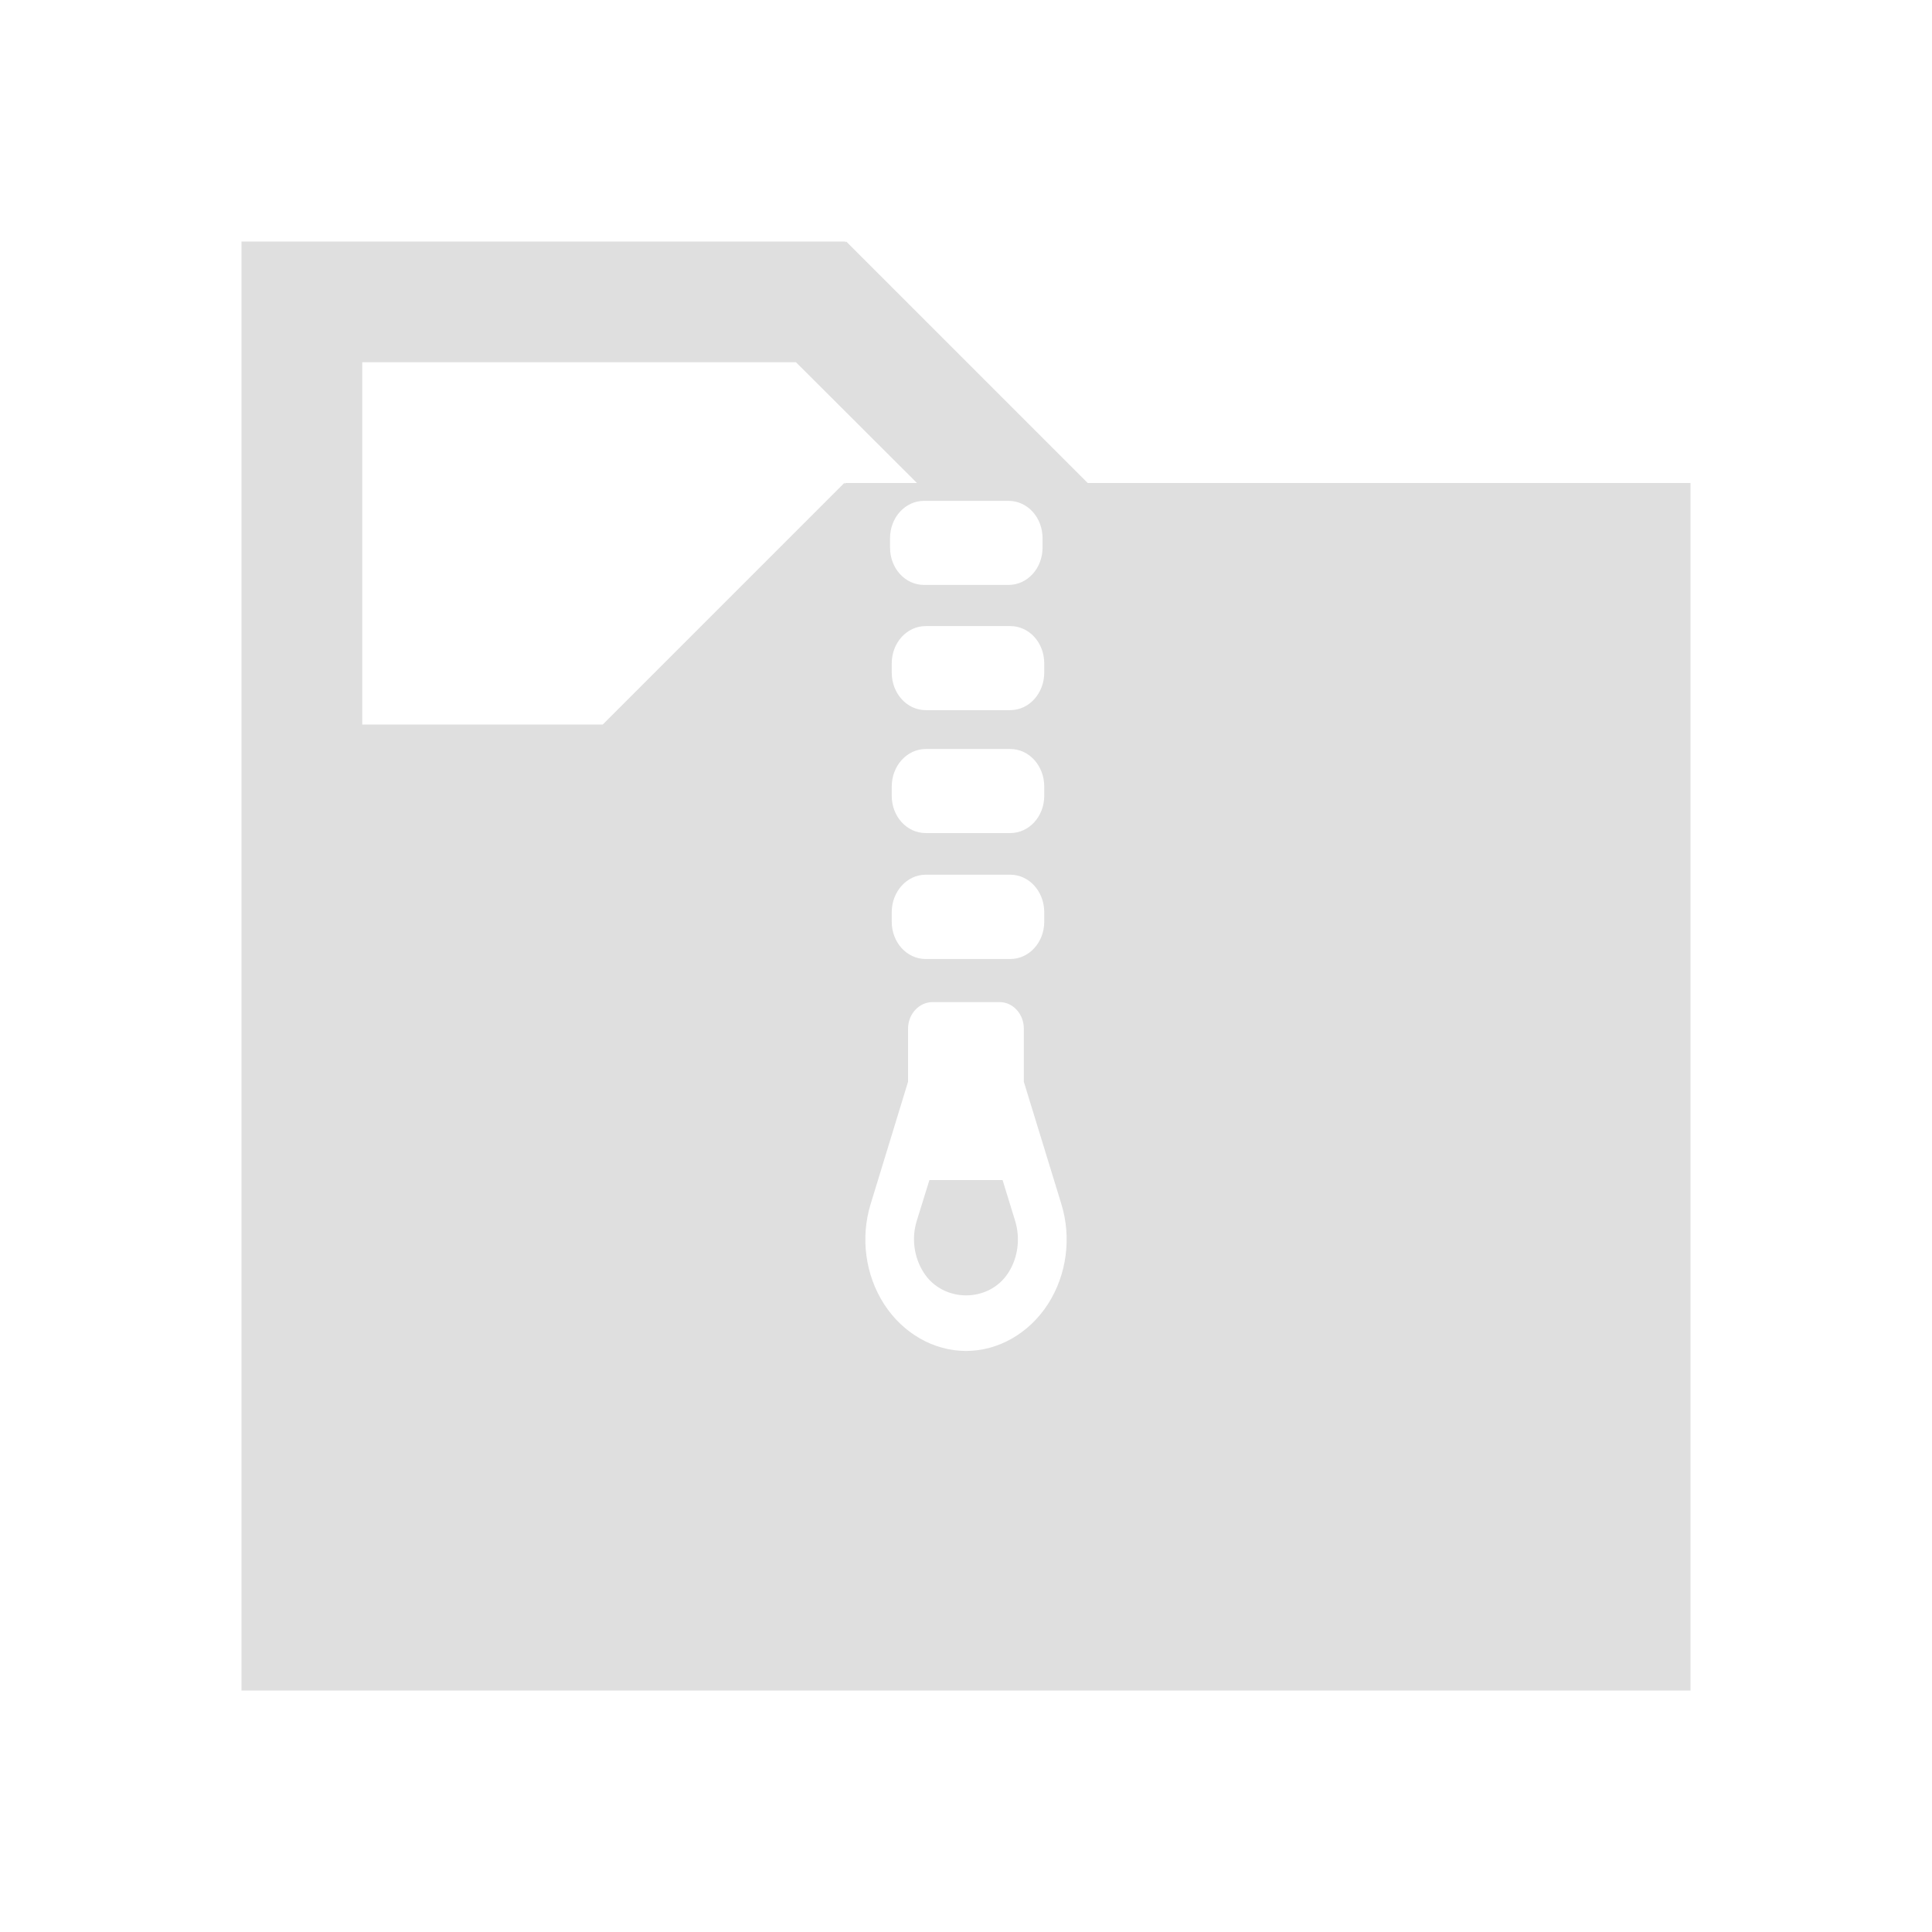 <?xml version="1.0" encoding="UTF-8" standalone="no"?>
<svg
   xmlns:dc="http://purl.org/dc/elements/1.1/"
   xmlns:cc="http://creativecommons.org/ns#"
   xmlns:rdf="http://www.w3.org/1999/02/22-rdf-syntax-ns#"
   xmlns:svg="http://www.w3.org/2000/svg"
   xmlns="http://www.w3.org/2000/svg"
   viewBox="0 0 16 16"
   version="1.1"
   id="svg3">
  <defs
     id="defs7">
    <style
       type="text/css"
       id="current-color-scheme">
      .ColorScheme-Text {
        color:#dfdfdf;
      }
      </style>
  </defs>
  <path
     id="path823"
     d="m 2,2 v 1 3 1 6 1 H 14 V 13 6 5 4 H 9.008 l -2,-2 L 7,2.008 V 2 H 3 Z M 3,3 H 6.592 L 7.594,4 H 7 V 4.008 L 6.992,4 l -2,2 H 3 Z m 4.652,1.148 h 0.701 c 0.156,0 0.281,0.137 0.281,0.309 v 0.078 c 0,0.172 -0.126,0.309 -0.281,0.309 H 7.652 c -0.156,0 -0.281,-0.137 -0.281,-0.309 v -0.078 c -10e-8,-0.172 0.126,-0.309 0.281,-0.309 z m 0.014,1.037 h 0.701 c 0.156,0 0.281,0.137 0.281,0.309 v 0.076 c 0,0.172 -0.126,0.311 -0.281,0.311 H 7.666 c -0.156,0 -0.281,-0.139 -0.281,-0.311 v -0.076 c 0,-0.172 0.126,-0.309 0.281,-0.309 z m 0,1.018 h 0.701 c 0.156,0 0.281,0.139 0.281,0.311 v 0.076 c 0,0.172 -0.126,0.309 -0.281,0.309 H 7.666 c -0.156,0 -0.281,-0.137 -0.281,-0.309 v -0.076 c 0,-0.172 0.126,-0.311 0.281,-0.311 z m 0,1.041 h 0.701 c 0.156,0 0.281,0.139 0.281,0.311 v 0.078 c 0,0.172 -0.126,0.309 -0.281,0.309 H 7.666 c -0.156,0 -0.281,-0.137 -0.281,-0.309 v -0.078 c 0,-0.172 0.126,-0.311 0.281,-0.311 z m 0.057,1.055 h 0.555 c 0.111,0 0.201,0.098 0.201,0.221 V 8.959 L 8.789,9.969 c 0.087,0.281 0.045,0.59 -0.111,0.832 C 8.522,11.042 8.268,11.188 8,11.188 7.732,11.188 7.478,11.042 7.322,10.801 7.166,10.559 7.124,10.249 7.211,9.969 L 7.52,8.959 V 8.52 c 0,-0.123 0.092,-0.221 0.203,-0.221 z M 7.697,9.773 7.592,10.111 c -0.045,0.145 -0.022,0.305 0.059,0.43 0.161,0.249 0.539,0.249 0.699,0 0.081,-0.125 0.101,-0.285 0.057,-0.43 L 8.303,9.773 Z"
     style="fill:#dfdfdf;fill-opacity:1;stroke:none" />
</svg>
